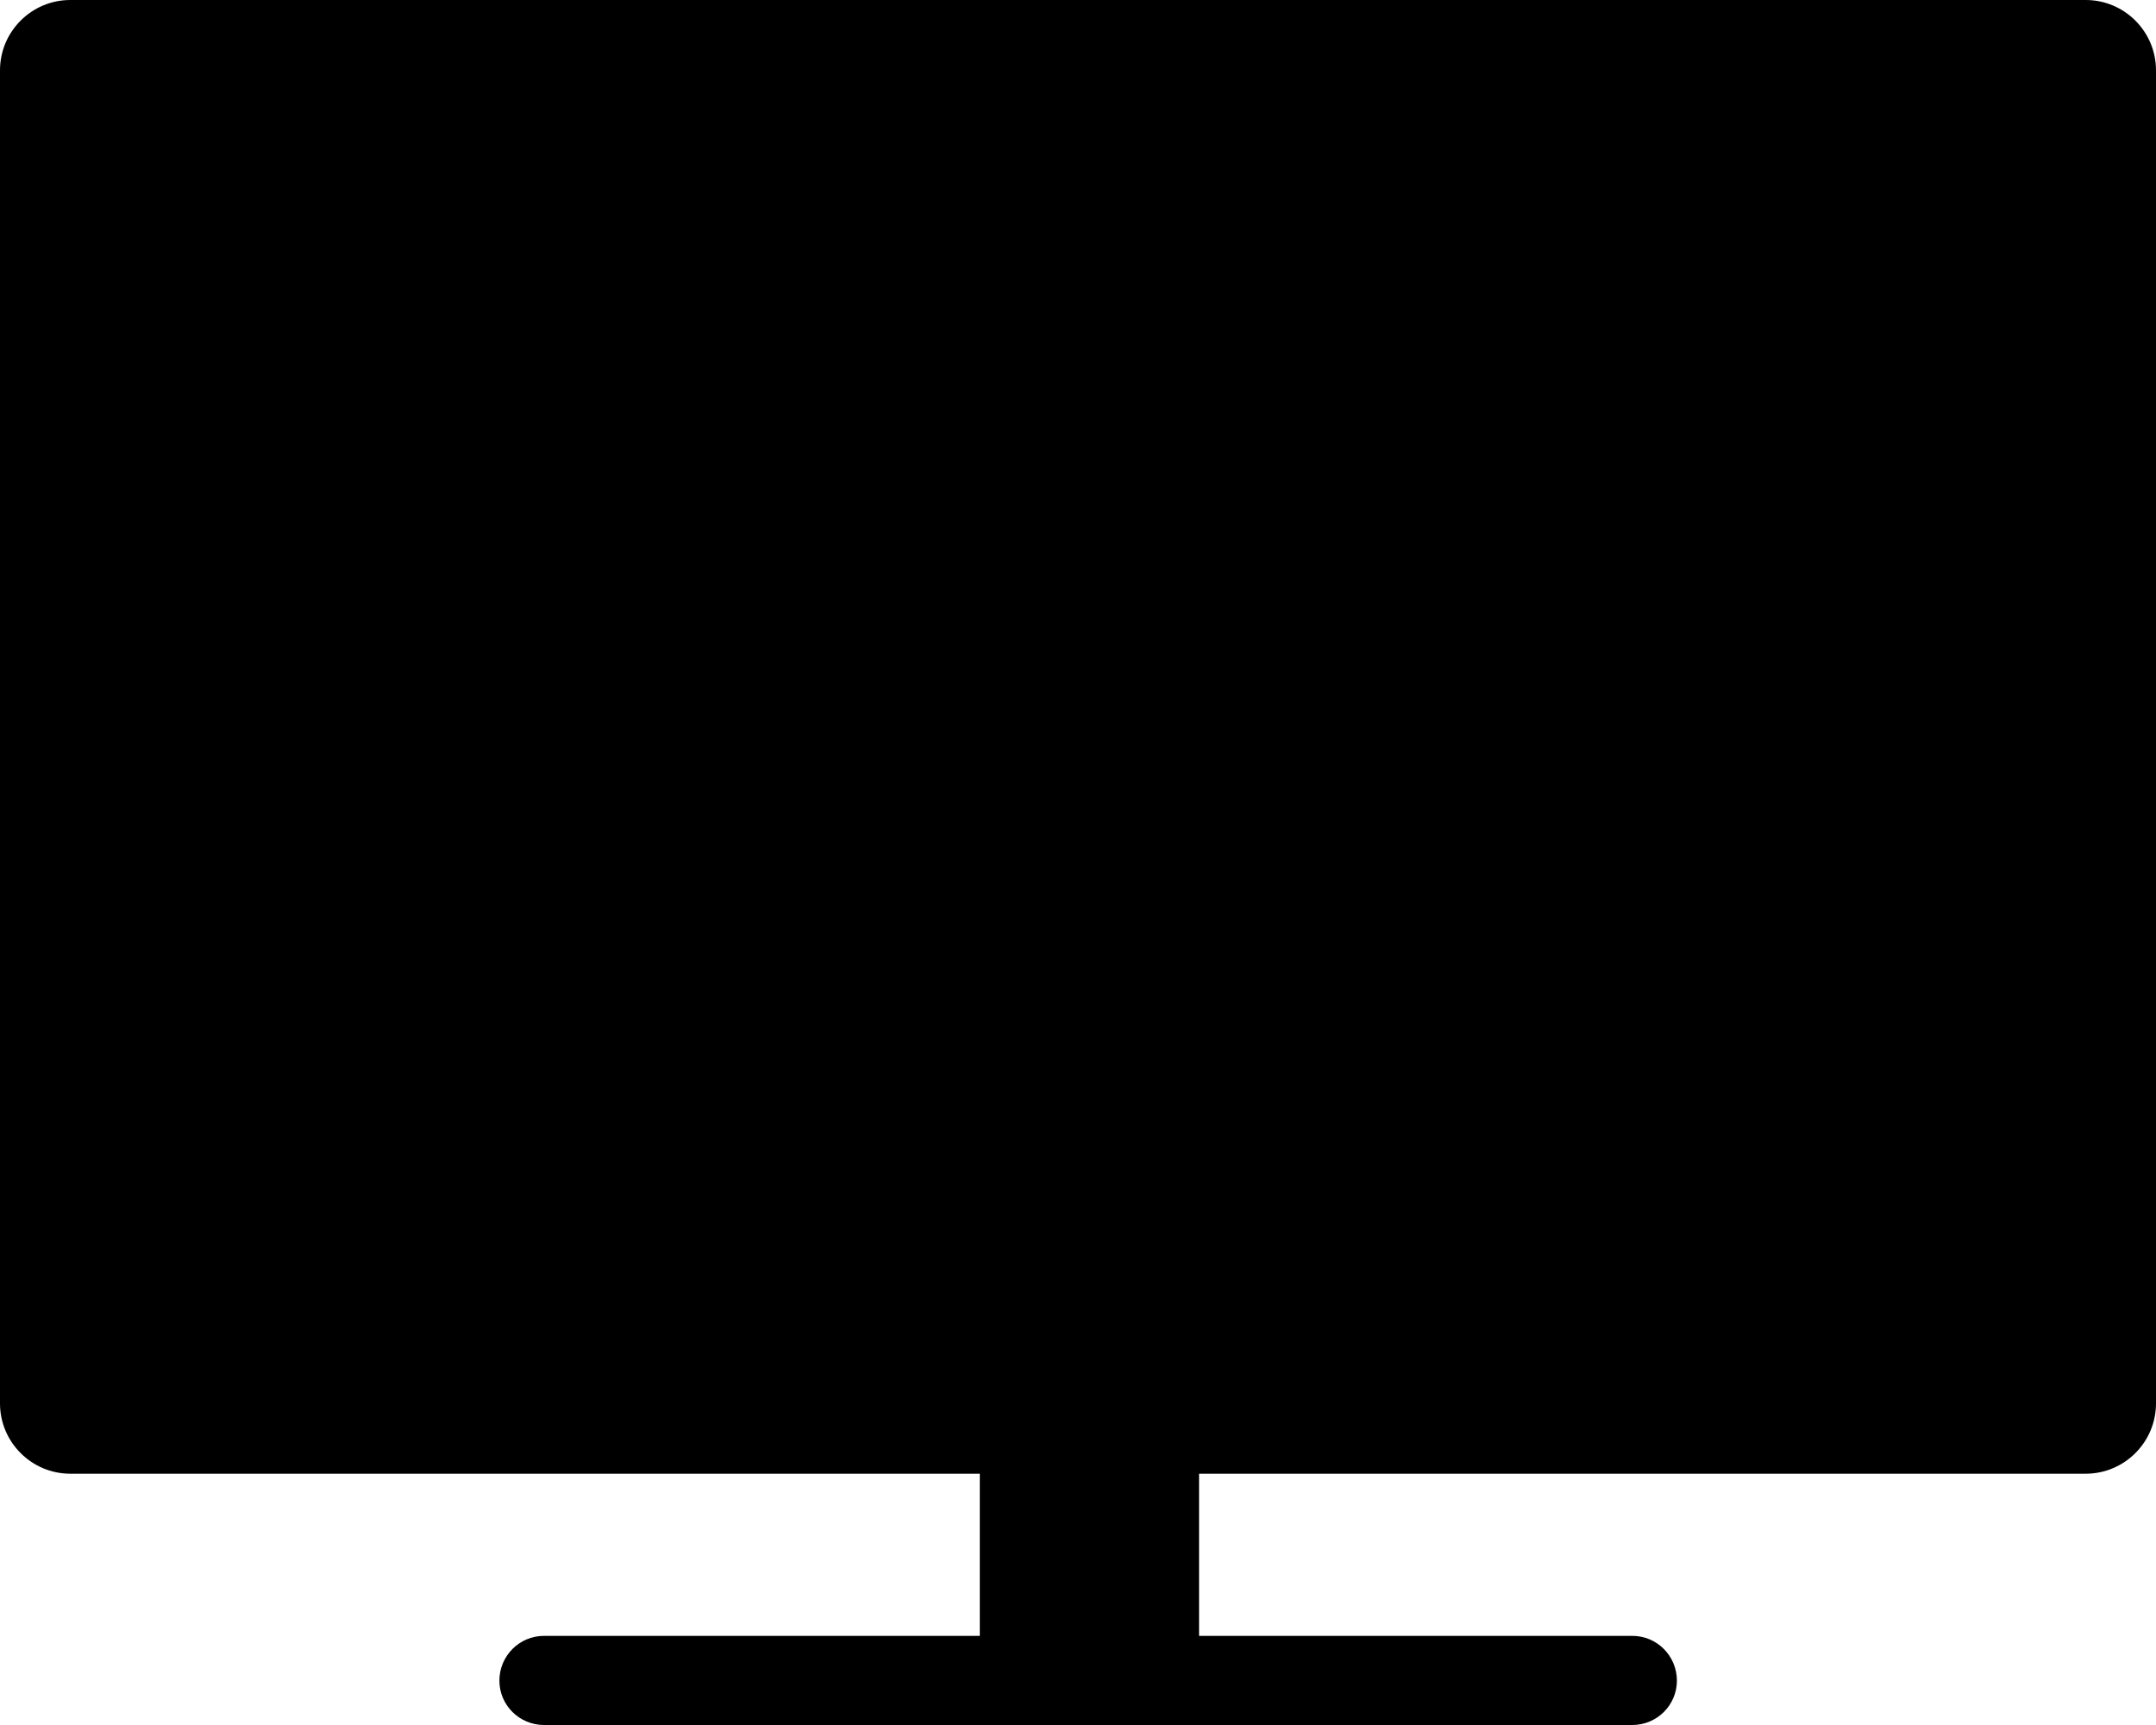 <?xml version="1.0" encoding="UTF-8"?>
<svg width="100px" height="80px" viewBox="0 0 100 80" version="1.1" xmlns="http://www.w3.org/2000/svg" xmlns:xlink="http://www.w3.org/1999/xlink">
    <g stroke="none" stroke-width="1" fill="none" fill-rule="evenodd">
        <g transform="translate(-1121, -548)" fill="#000000" fill-rule="nonzero">
            <g transform="translate(522, 241)">
                <g transform="translate(122, 196)">
                    <g id="computer" transform="translate(477, 111)">
                        <path d="M96.742,0 L3.258,0 C1.466,0 0,1.461 0,3.26 L0,65.086 C0,66.884 1.466,68.346 3.258,68.346 L45.445,68.346 L45.445,75.866 L25.233,75.866 C24.089,75.866 23.163,76.797 23.163,77.944 C23.163,79.076 24.089,80 25.233,80 L75.708,80 C76.857,80 77.778,79.076 77.778,77.944 C77.778,76.797 76.857,75.866 75.708,75.866 L55.615,75.866 L55.615,68.346 L96.742,68.346 C98.534,68.346 100,66.884 100,65.086 L100,3.26 C100,1.461 98.534,0 96.742,0 Z"></path>
                    </g>
                </g>
            </g>
        </g>
    </g>
</svg>